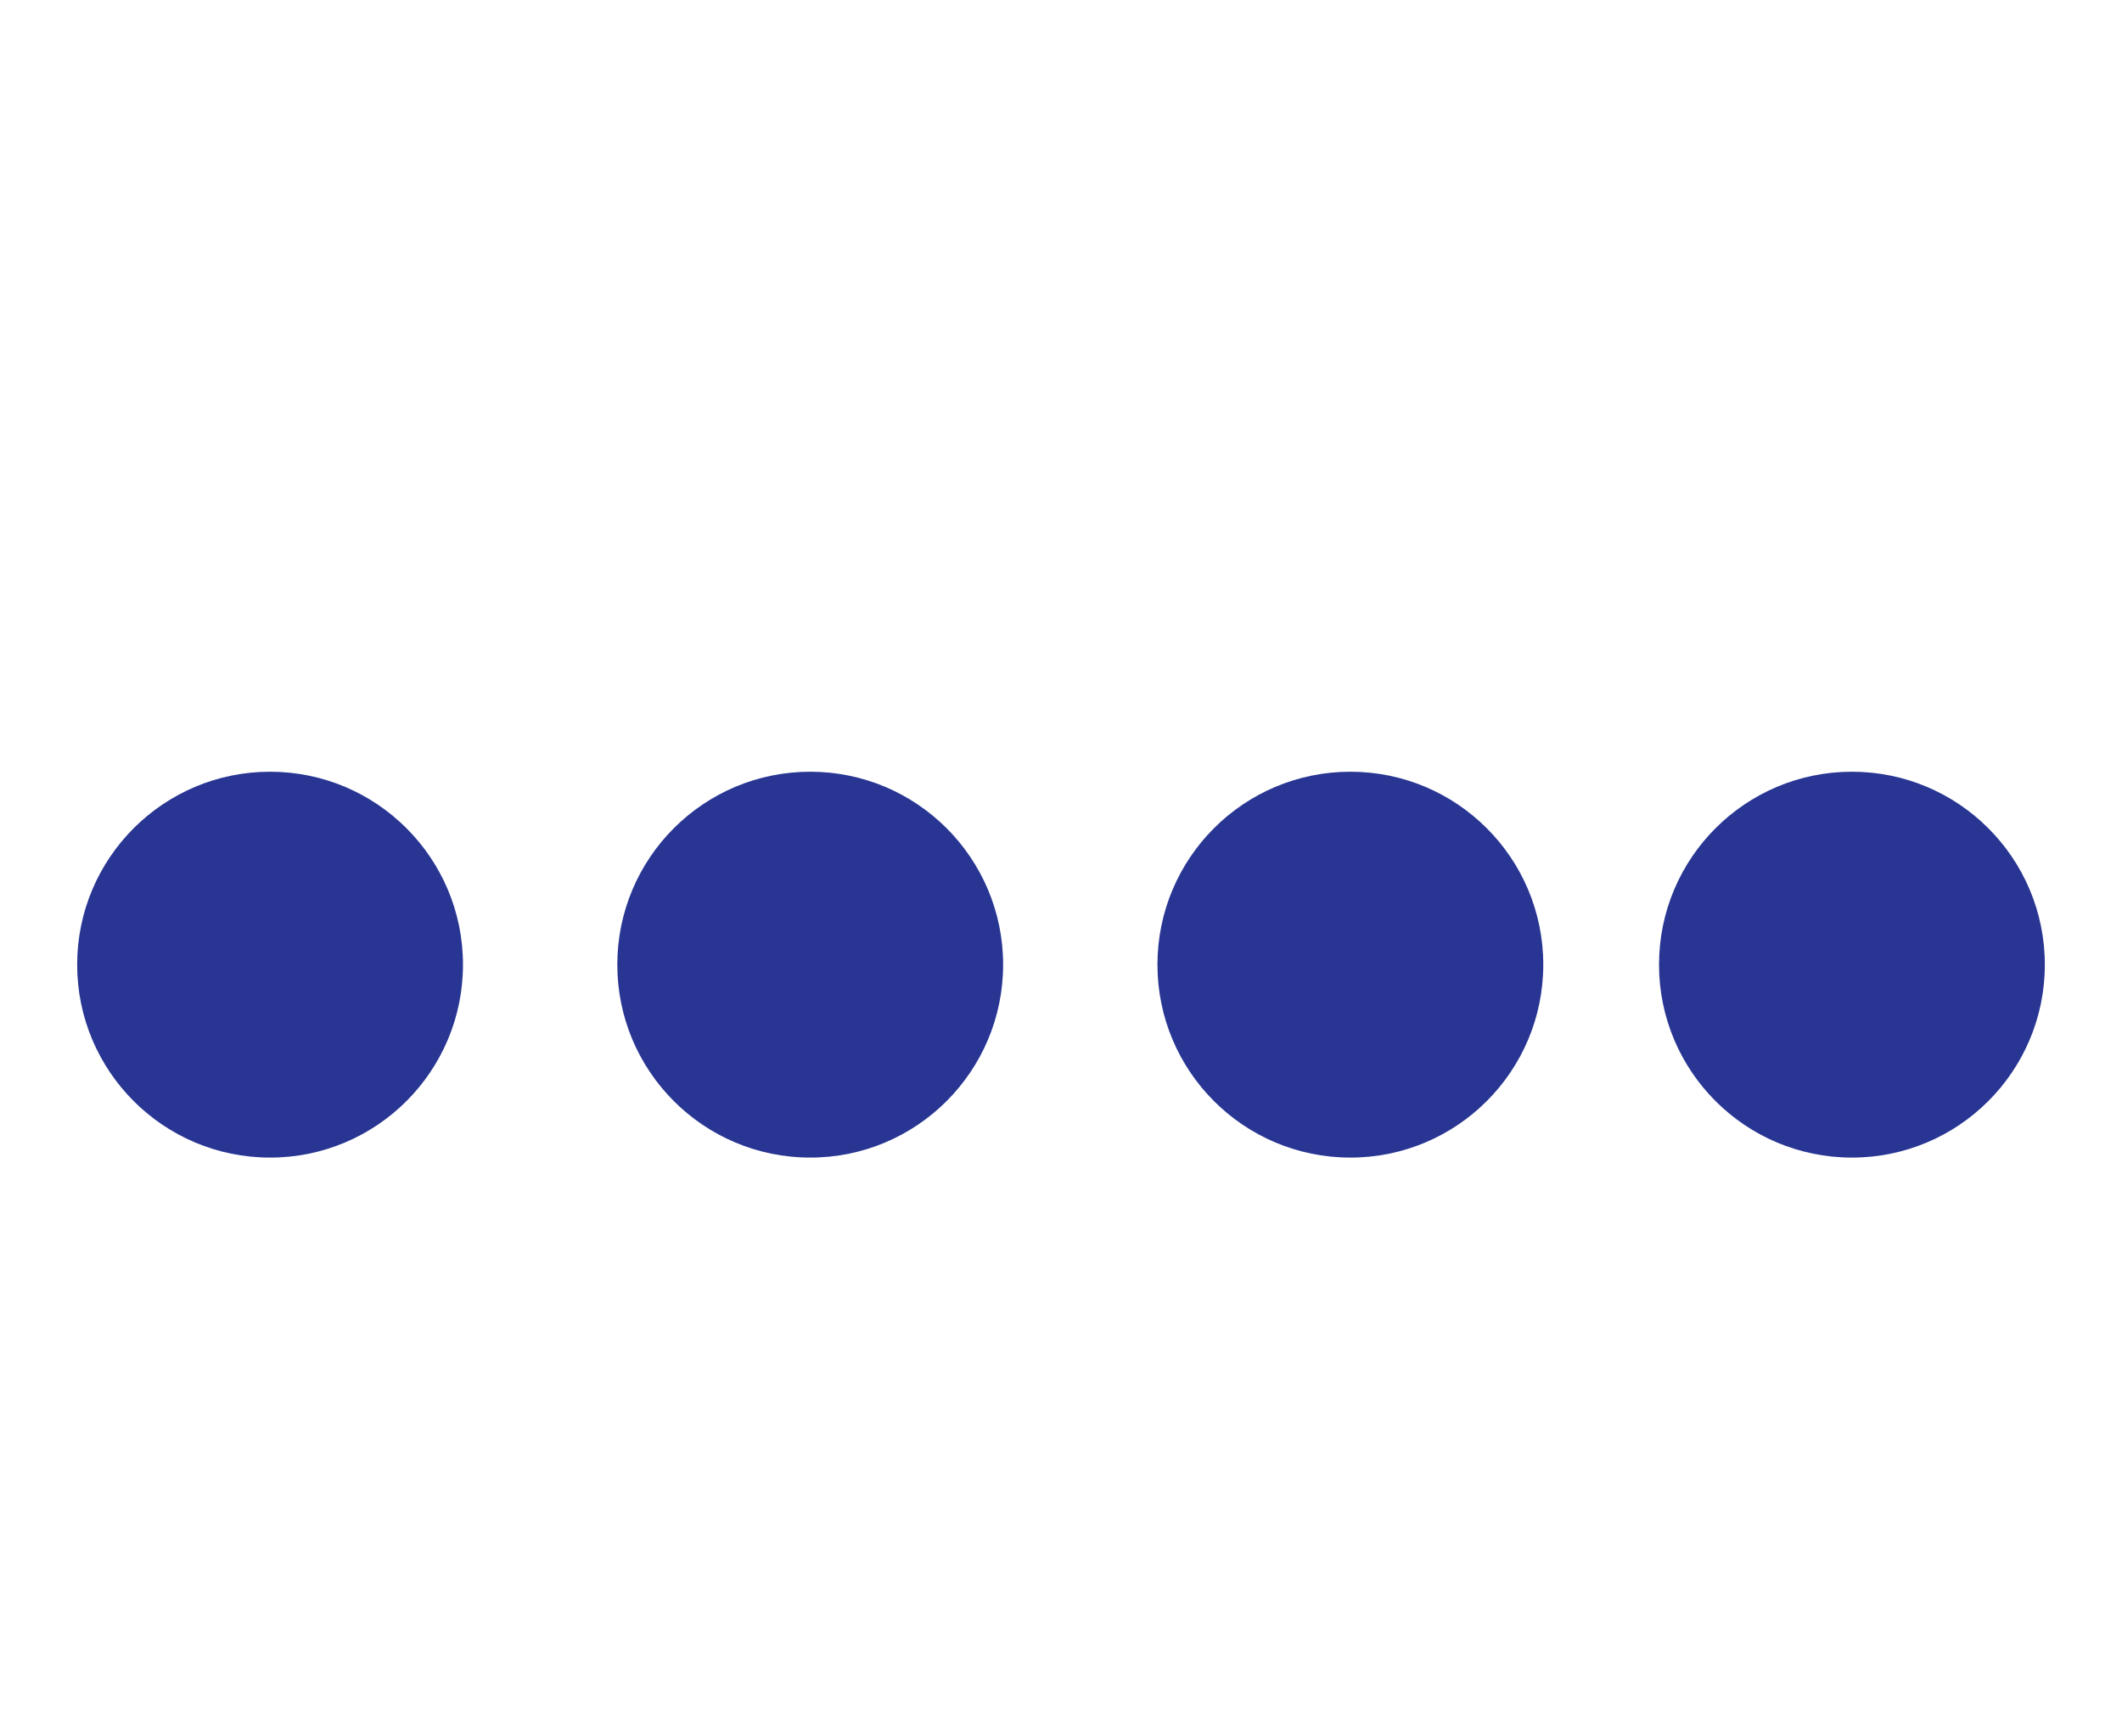 <svg class="lds-typing" width="100%" height="100%" xmlns="http://www.w3.org/2000/svg" xmlns:xlink="http://www.w3.org/1999/xlink" viewBox="0 0 110 90" preserveAspectRatio="xMidYMid" style="background: none;">
  <circle cx="14" cy="50" r="10" fill="#283593">
    <animate attributeName="cy" repeatCount="indefinite" values="50;32;50;50" keyTimes="0;0.25;0.5;1" dur="1s" begin="0s"></animate>
  </circle>
  <circle cx="42" cy="50" r="10" fill="#283593">
    <animate attributeName="cy" repeatCount="indefinite" values="50;32;50;50" keyTimes="0;0.25;0.5;1" dur="1s" begin="0.08s"></animate>
  </circle>
  <circle cx="70" cy="50" r="10" fill="#283593">
    <animate attributeName="cy" repeatCount="indefinite" values="50;32;50;50" keyTimes="0;0.25;0.5;1" dur="1s" begin="0.16s"></animate>
  </circle>
  <circle cx="96" cy="50" r="10" fill="#283593">
    <animate attributeName="cy" repeatCount="indefinite" values="50;32;50;50" keyTimes="0;0.25;0.5;1" dur="1s" begin="0.24s"></animate>
  </circle>
</svg>
